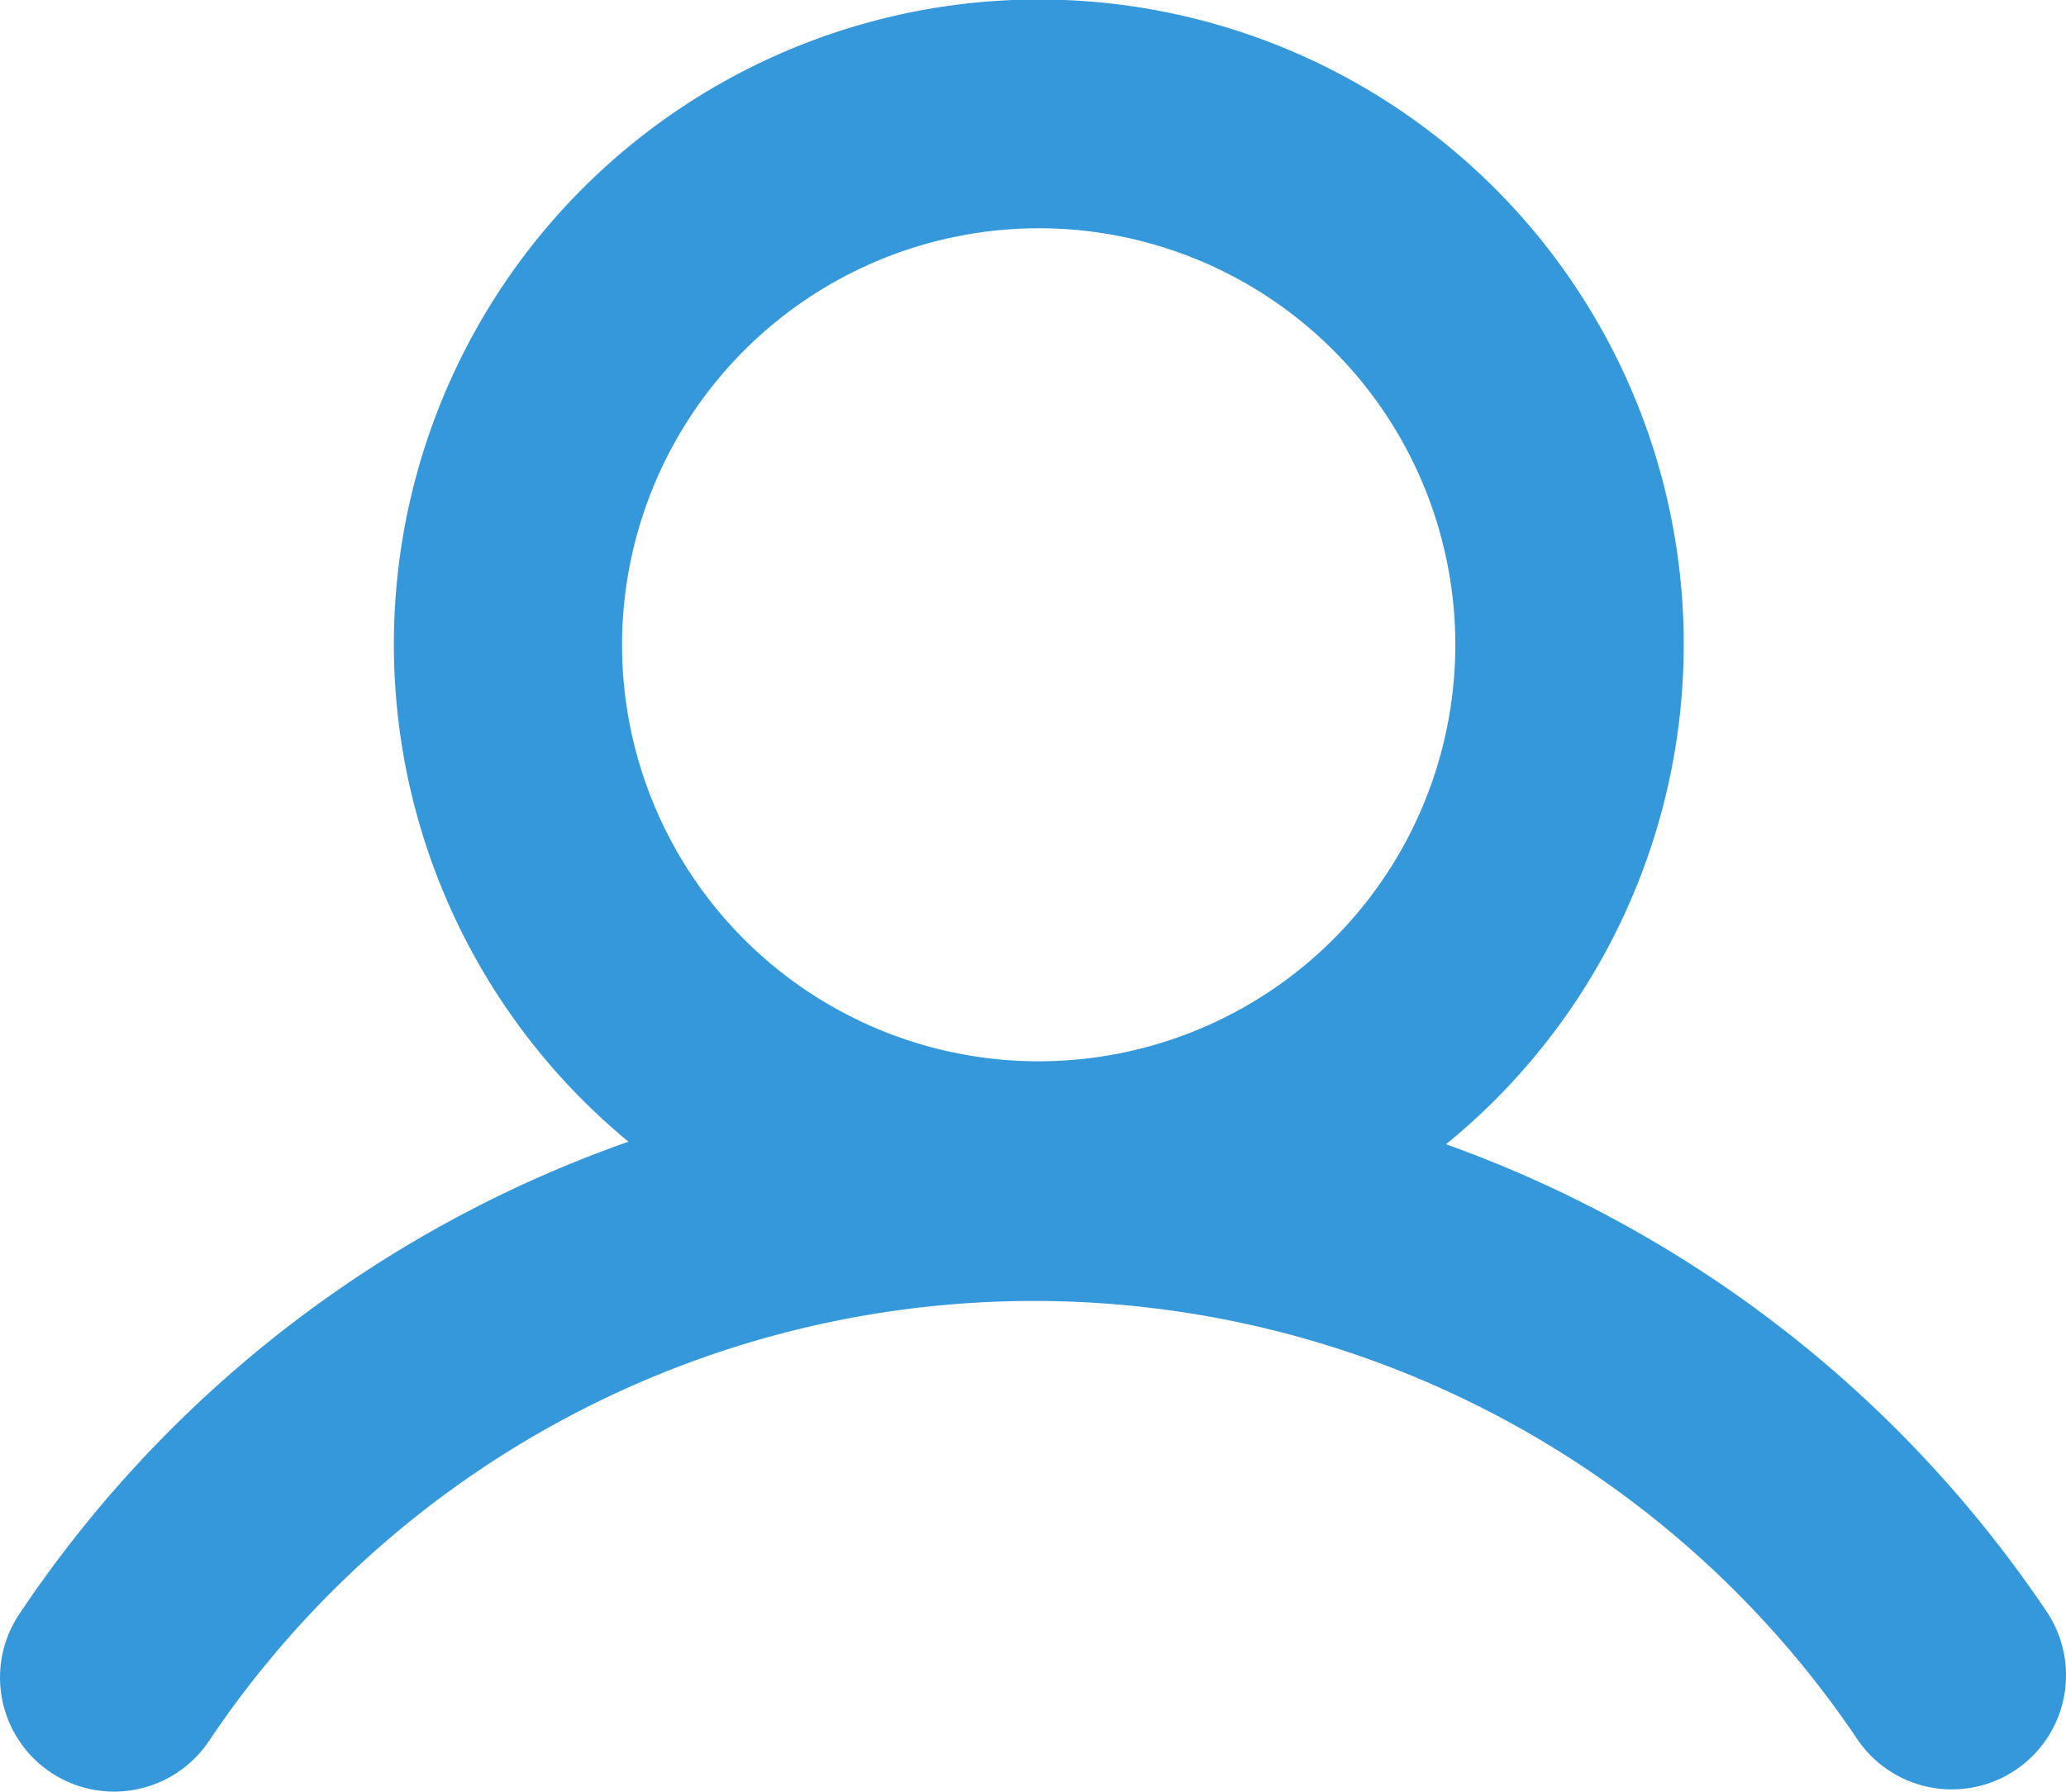 <svg xmlns="http://www.w3.org/2000/svg" width="20.217" height="17.537" viewBox="0 0 20.217 17.537">
  <path id="rating" d="M74.494,17.848a1.117,1.117,0,0,0,1.549-.307,9.715,9.715,0,0,1,16.128-.02,1.117,1.117,0,0,0,1.854-1.247A11.921,11.921,0,0,0,88.148,11.7a6.311,6.311,0,1,0-8-.025A11.918,11.918,0,0,0,74.186,16.3,1.117,1.117,0,0,0,74.494,17.848ZM84.162,2.734a4.077,4.077,0,1,1-4.077,4.077A4.082,4.082,0,0,1,84.162,2.734Z" transform="translate(-73.998 -0.5)" fill="#3498db"/>
</svg>
